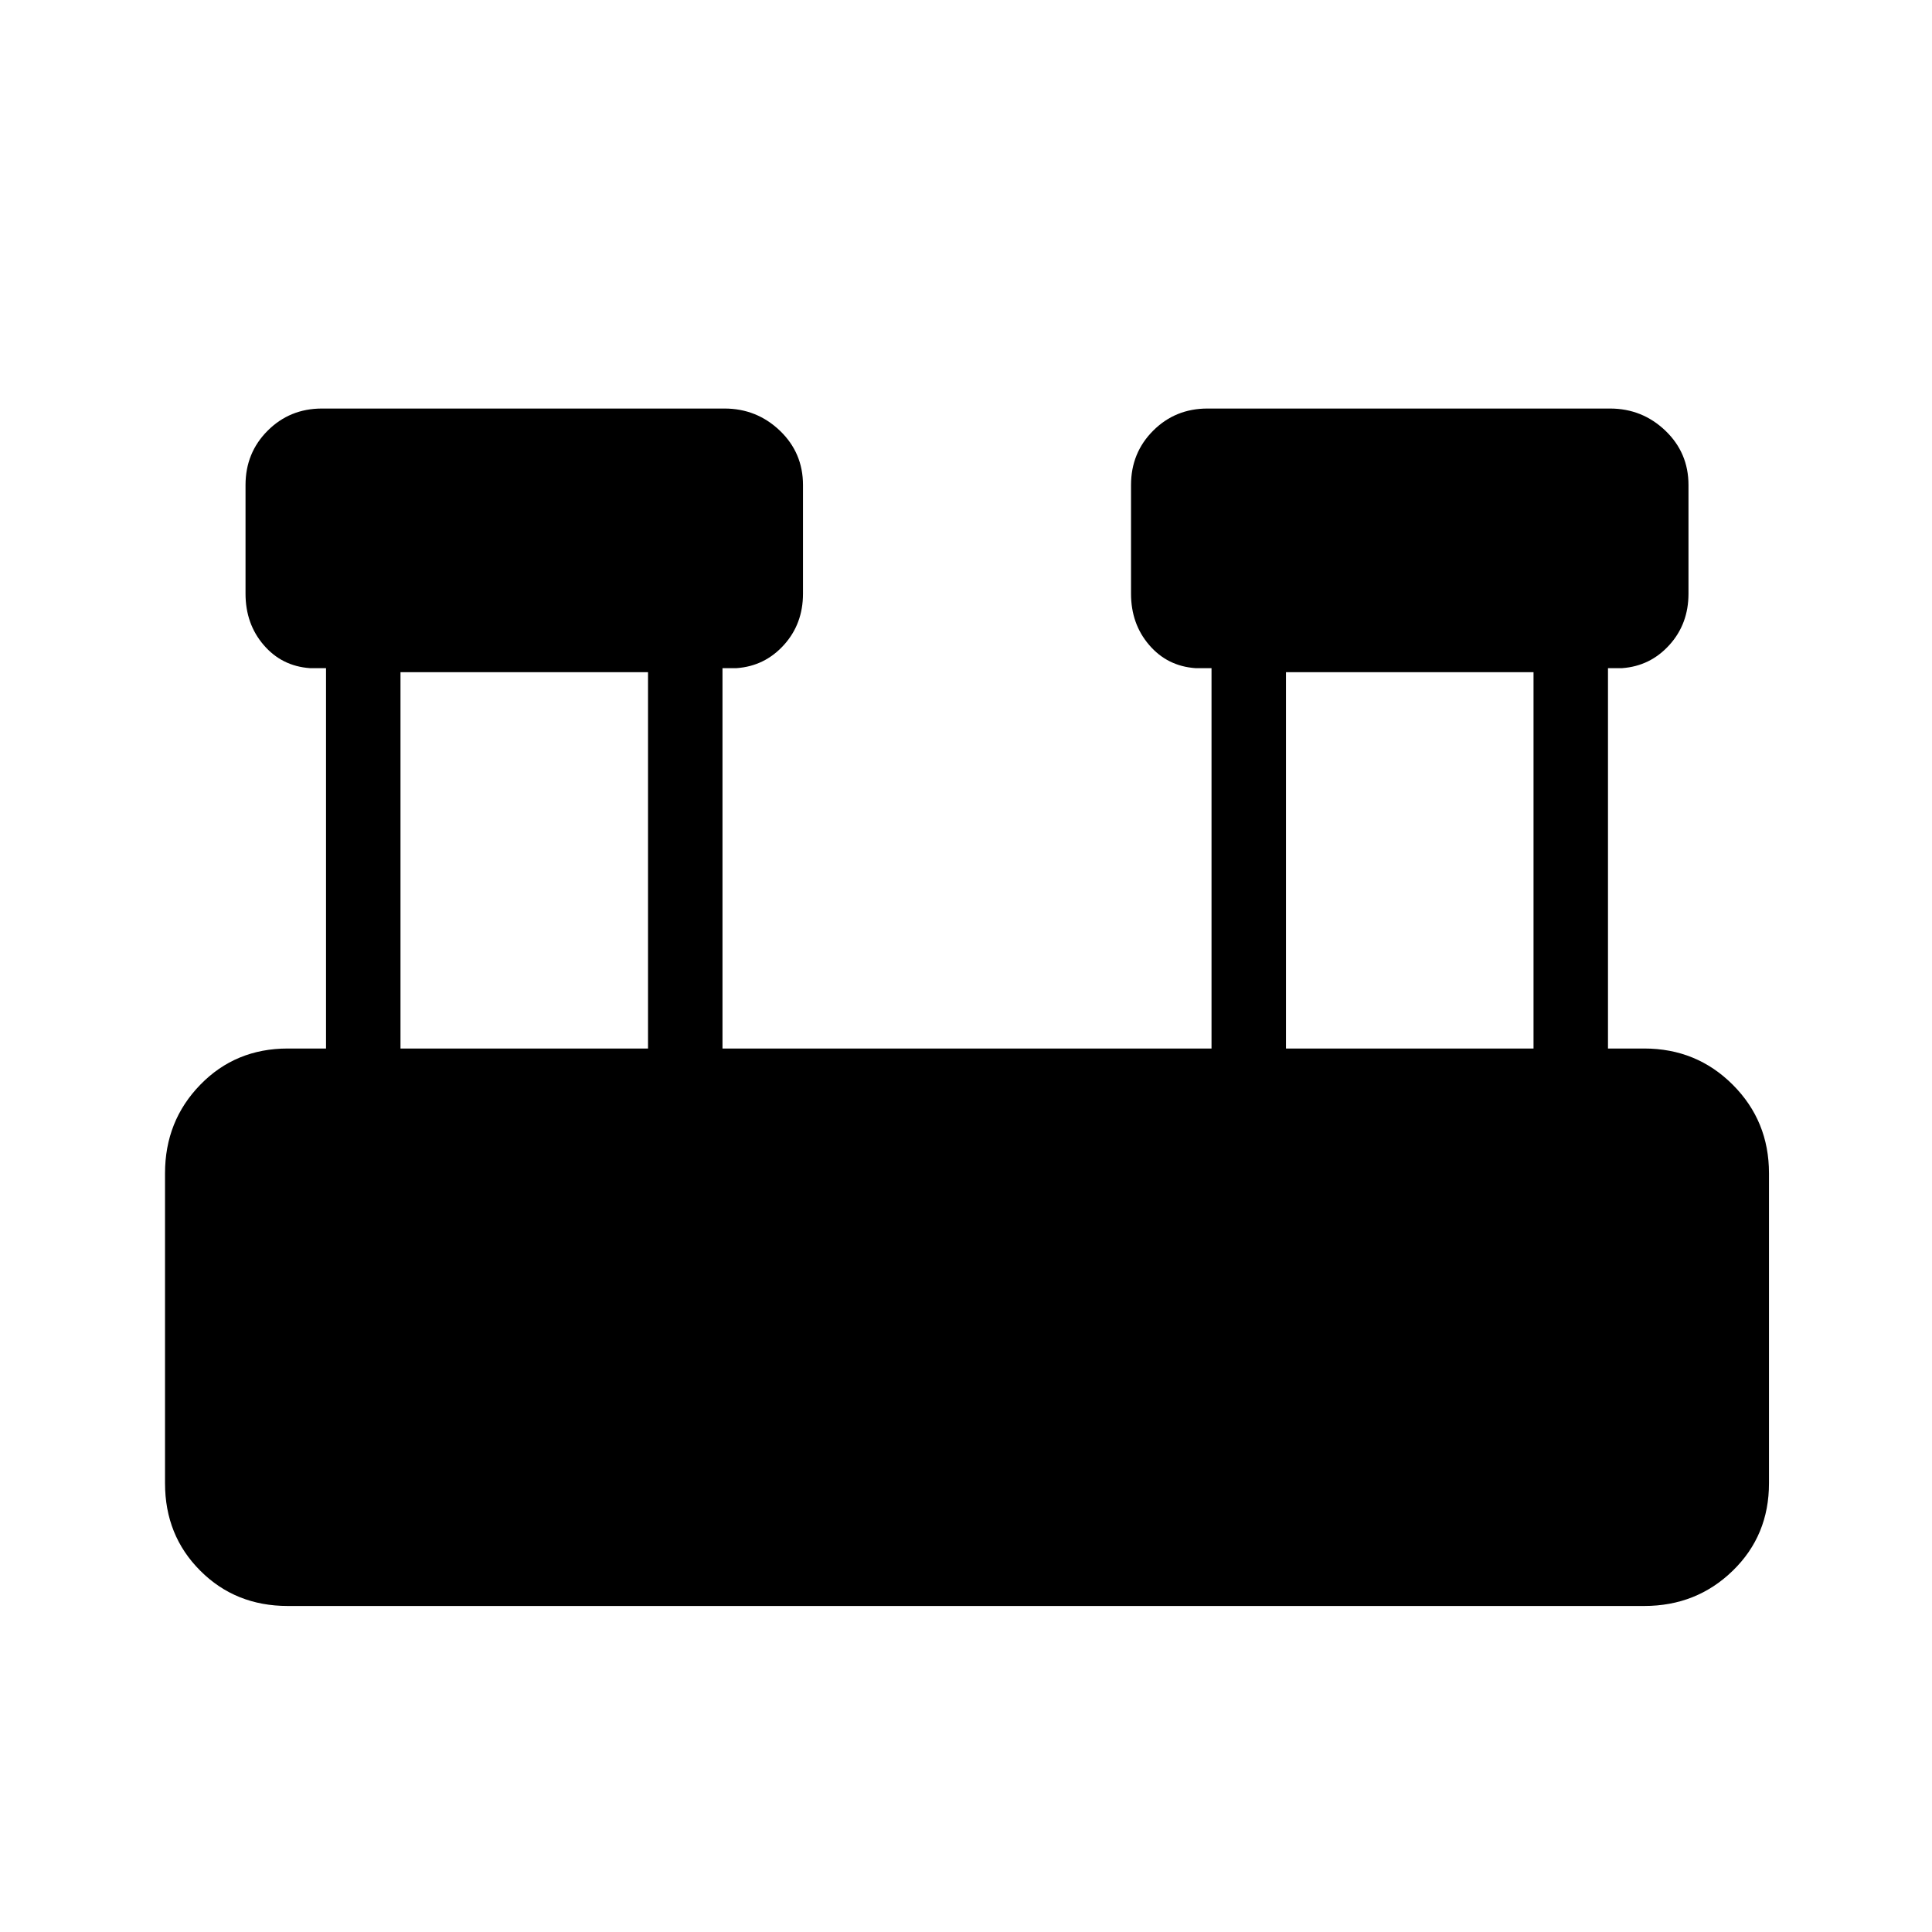 <svg xmlns="http://www.w3.org/2000/svg" height="24" width="24"><path d="M3.575 19.95q-.65 0-1.087-.438-.438-.437-.438-1.087v-3.85q0-.65.438-1.1.437-.45 1.087-.45h.475V8.3h-.2q-.35-.025-.575-.288-.225-.262-.225-.637v-1.35q0-.4.275-.675T4 5.075h5q.4 0 .688.275.287.275.287.675v1.35q0 .375-.237.637-.238.263-.588.288h-.175v4.725h6.075V8.3h-.2q-.35-.025-.575-.288-.225-.262-.225-.637v-1.35q0-.4.275-.675T15 5.075h5q.4 0 .688.275.287.275.287.675v1.35q0 .375-.237.637-.238.263-.588.288h-.175v4.725h.45q.65 0 1.1.45.45.45.45 1.1v3.85q0 .65-.45 1.087-.45.438-1.1.438Zm12.4-6.925h3.075V8.35h-3.075Zm-11 0H8.05V8.35H4.975Z"/></svg>